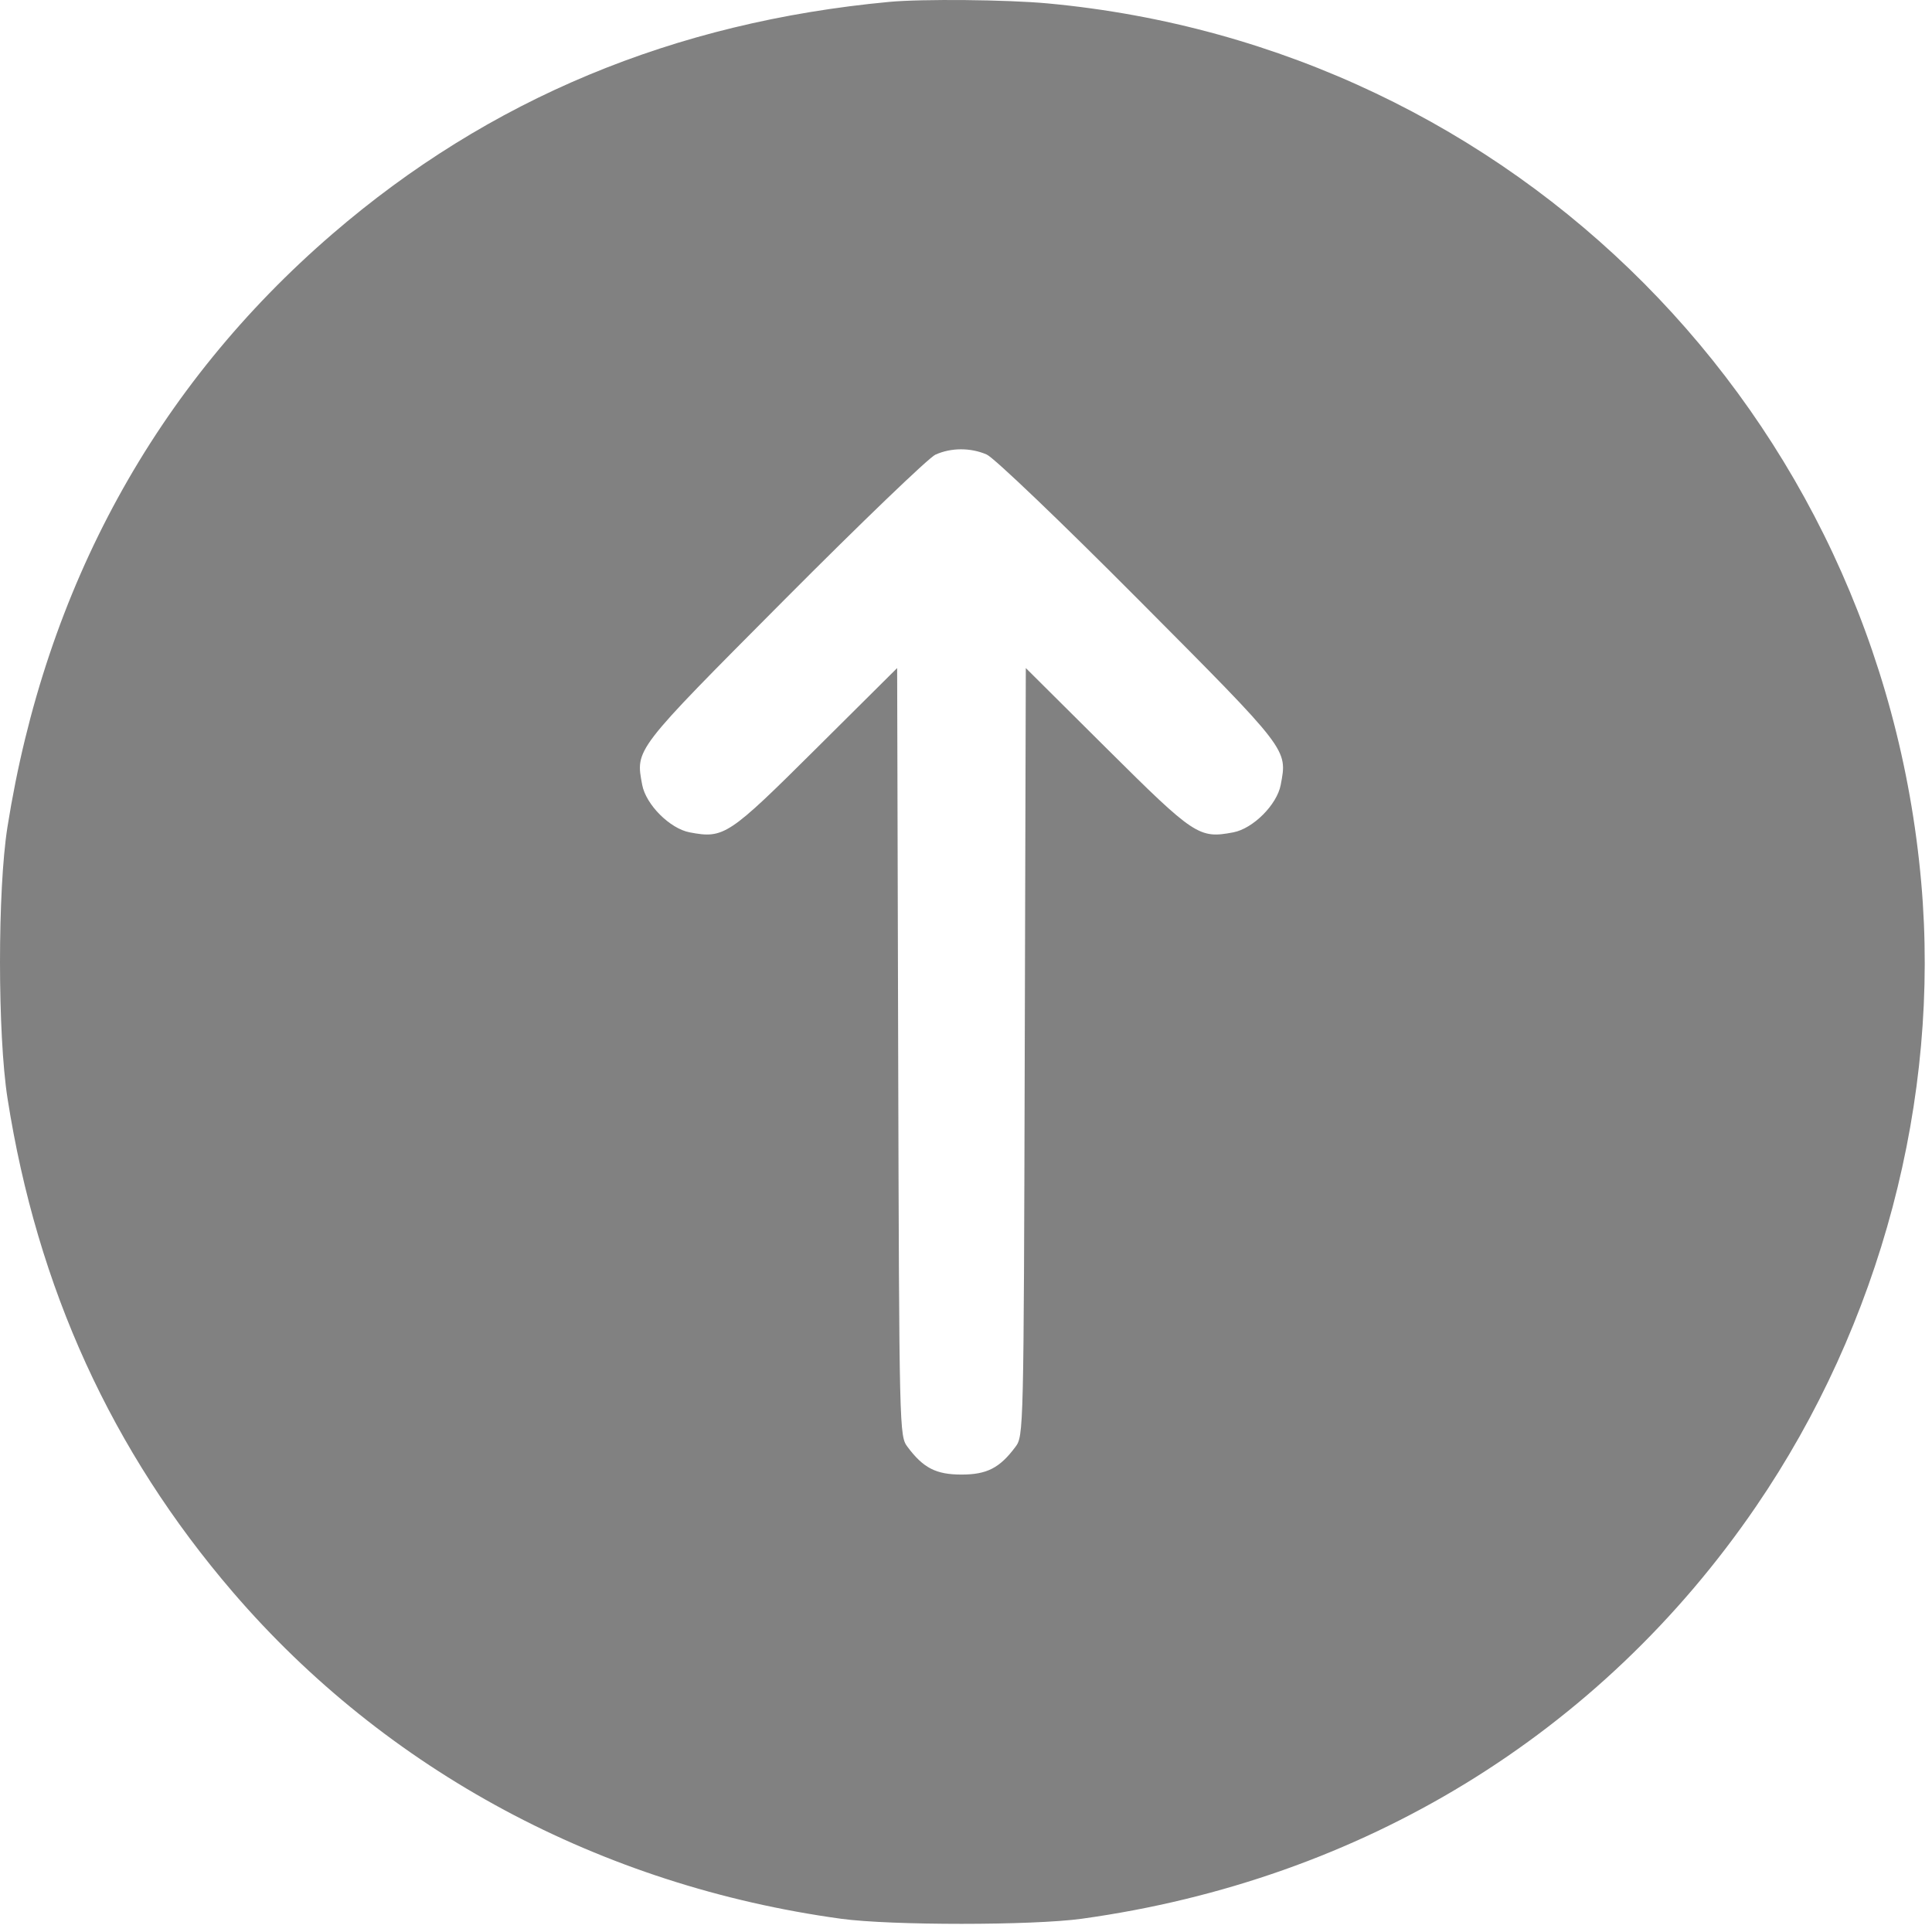 <svg width="47" height="47" viewBox="0 0 47 47" fill="none" xmlns="http://www.w3.org/2000/svg">
<path fill-rule="evenodd" clip-rule="evenodd" d="M21.632 0.046C16.39 0.537 11.897 2.409 8.093 5.686C3.789 9.394 1.104 14.293 0.181 20.12C-0.061 21.652 -0.06 25.167 0.183 26.721C0.905 31.331 2.719 35.304 5.669 38.737C9.398 43.075 14.612 45.875 20.46 46.678C21.663 46.843 25.124 46.843 26.32 46.677C33.131 45.733 38.931 42.188 42.716 36.653C45.752 32.214 47.204 26.731 46.738 21.467C45.729 10.068 36.856 1.139 25.489 0.083C24.496 -0.009 22.435 -0.029 21.632 0.046ZM24.003 11.057C24.179 11.133 25.813 12.696 27.704 14.597C31.364 18.276 31.321 18.219 31.156 19.094C31.066 19.575 30.482 20.159 30.001 20.249C29.169 20.406 29.059 20.333 26.931 18.217L24.955 16.252L24.929 25.591C24.904 34.85 24.902 34.932 24.702 35.199C24.32 35.712 24.008 35.872 23.39 35.872C22.772 35.872 22.46 35.712 22.078 35.199C21.878 34.932 21.876 34.85 21.85 25.591L21.825 16.252L19.848 18.217C17.721 20.333 17.611 20.406 16.779 20.249C16.298 20.159 15.714 19.575 15.623 19.094C15.459 18.219 15.415 18.276 19.076 14.597C20.938 12.725 22.594 11.134 22.755 11.061C23.137 10.888 23.611 10.887 24.003 11.057Z" fill="#818181"/>
</svg>
